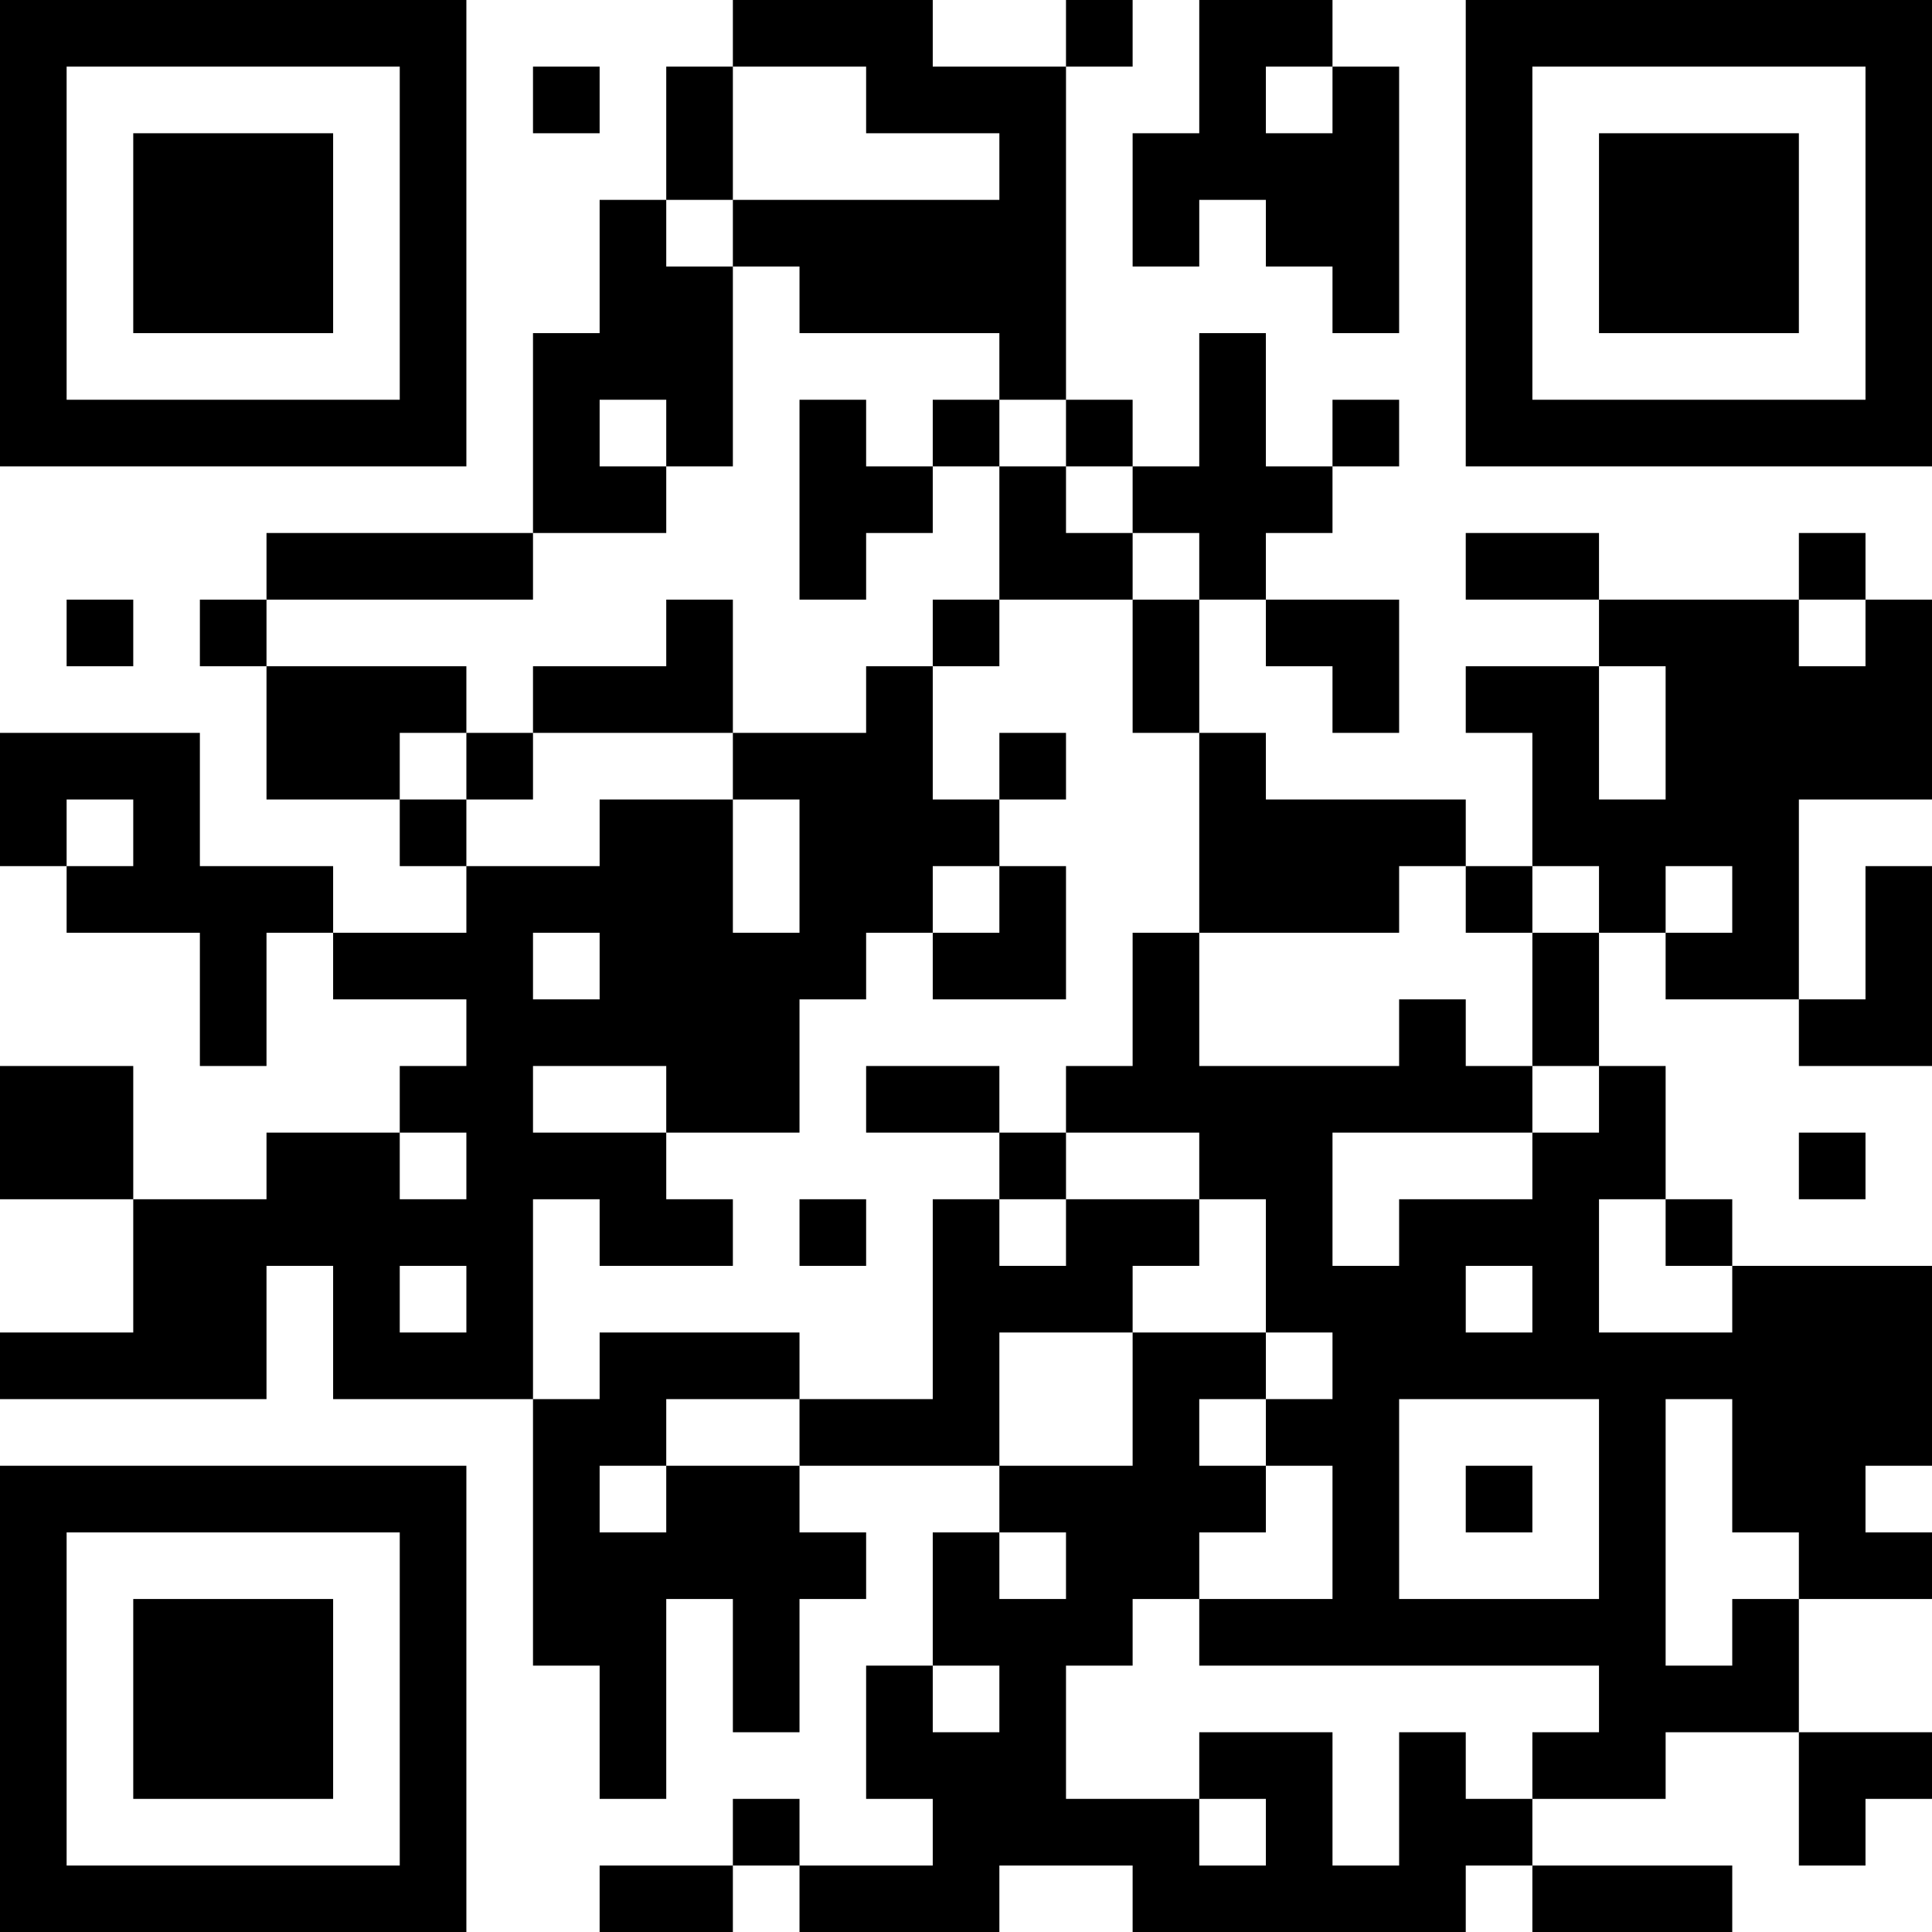 <?xml version="1.0" encoding="UTF-8"?>
<svg xmlns="http://www.w3.org/2000/svg" version="1.1" width="200" height="200" viewBox="0 0 200 200"><rect x="0" y="0" width="200" height="200" fill="#ffffff"/><g transform="scale(6.897)"><g transform="translate(0,0)"><path fill-rule="evenodd" d="M11 0L11 1L10 1L10 3L9 3L9 5L8 5L8 8L4 8L4 9L3 9L3 10L4 10L4 12L6 12L6 13L7 13L7 14L5 14L5 13L3 13L3 11L0 11L0 13L1 13L1 14L3 14L3 16L4 16L4 14L5 14L5 15L7 15L7 16L6 16L6 17L4 17L4 18L2 18L2 16L0 16L0 18L2 18L2 20L0 20L0 21L4 21L4 19L5 19L5 21L8 21L8 25L9 25L9 27L10 27L10 24L11 24L11 26L12 26L12 24L13 24L13 23L12 23L12 22L15 22L15 23L14 23L14 25L13 25L13 27L14 27L14 28L12 28L12 27L11 27L11 28L9 28L9 29L11 29L11 28L12 28L12 29L15 29L15 28L17 28L17 29L22 29L22 28L23 28L23 29L26 29L26 28L23 28L23 27L25 27L25 26L27 26L27 28L28 28L28 27L29 27L29 26L27 26L27 24L29 24L29 23L28 23L28 22L29 22L29 19L26 19L26 18L25 18L25 16L24 16L24 14L25 14L25 15L27 15L27 16L29 16L29 13L28 13L28 15L27 15L27 12L29 12L29 9L28 9L28 8L27 8L27 9L24 9L24 8L22 8L22 9L24 9L24 10L22 10L22 11L23 11L23 13L22 13L22 12L19 12L19 11L18 11L18 9L19 9L19 10L20 10L20 11L21 11L21 9L19 9L19 8L20 8L20 7L21 7L21 6L20 6L20 7L19 7L19 5L18 5L18 7L17 7L17 6L16 6L16 1L17 1L17 0L16 0L16 1L14 1L14 0ZM18 0L18 2L17 2L17 4L18 4L18 3L19 3L19 4L20 4L20 5L21 5L21 1L20 1L20 0ZM8 1L8 2L9 2L9 1ZM11 1L11 3L10 3L10 4L11 4L11 7L10 7L10 6L9 6L9 7L10 7L10 8L8 8L8 9L4 9L4 10L7 10L7 11L6 11L6 12L7 12L7 13L9 13L9 12L11 12L11 14L12 14L12 12L11 12L11 11L13 11L13 10L14 10L14 12L15 12L15 13L14 13L14 14L13 14L13 15L12 15L12 17L10 17L10 16L8 16L8 17L10 17L10 18L11 18L11 19L9 19L9 18L8 18L8 21L9 21L9 20L12 20L12 21L10 21L10 22L9 22L9 23L10 23L10 22L12 22L12 21L14 21L14 18L15 18L15 19L16 19L16 18L18 18L18 19L17 19L17 20L15 20L15 22L17 22L17 20L19 20L19 21L18 21L18 22L19 22L19 23L18 23L18 24L17 24L17 25L16 25L16 27L18 27L18 28L19 28L19 27L18 27L18 26L20 26L20 28L21 28L21 26L22 26L22 27L23 27L23 26L24 26L24 25L18 25L18 24L20 24L20 22L19 22L19 21L20 21L20 20L19 20L19 18L18 18L18 17L16 17L16 16L17 16L17 14L18 14L18 16L21 16L21 15L22 15L22 16L23 16L23 17L20 17L20 19L21 19L21 18L23 18L23 17L24 17L24 16L23 16L23 14L24 14L24 13L23 13L23 14L22 14L22 13L21 13L21 14L18 14L18 11L17 11L17 9L18 9L18 8L17 8L17 7L16 7L16 6L15 6L15 5L12 5L12 4L11 4L11 3L15 3L15 2L13 2L13 1ZM19 1L19 2L20 2L20 1ZM12 6L12 9L13 9L13 8L14 8L14 7L15 7L15 9L14 9L14 10L15 10L15 9L17 9L17 8L16 8L16 7L15 7L15 6L14 6L14 7L13 7L13 6ZM1 9L1 10L2 10L2 9ZM10 9L10 10L8 10L8 11L7 11L7 12L8 12L8 11L11 11L11 9ZM27 9L27 10L28 10L28 9ZM24 10L24 12L25 12L25 10ZM15 11L15 12L16 12L16 11ZM1 12L1 13L2 13L2 12ZM15 13L15 14L14 14L14 15L16 15L16 13ZM25 13L25 14L26 14L26 13ZM8 14L8 15L9 15L9 14ZM13 16L13 17L15 17L15 18L16 18L16 17L15 17L15 16ZM6 17L6 18L7 18L7 17ZM27 17L27 18L28 18L28 17ZM12 18L12 19L13 19L13 18ZM24 18L24 20L26 20L26 19L25 19L25 18ZM6 19L6 20L7 20L7 19ZM22 19L22 20L23 20L23 19ZM21 21L21 24L24 24L24 21ZM25 21L25 25L26 25L26 24L27 24L27 23L26 23L26 21ZM22 22L22 23L23 23L23 22ZM15 23L15 24L16 24L16 23ZM14 25L14 26L15 26L15 25ZM0 0L0 7L7 7L7 0ZM1 1L1 6L6 6L6 1ZM2 2L2 5L5 5L5 2ZM22 0L22 7L29 7L29 0ZM23 1L23 6L28 6L28 1ZM24 2L24 5L27 5L27 2ZM0 22L0 29L7 29L7 22ZM1 23L1 28L6 28L6 23ZM2 24L2 27L5 27L5 24Z" fill="#000000"/></g></g></svg>
